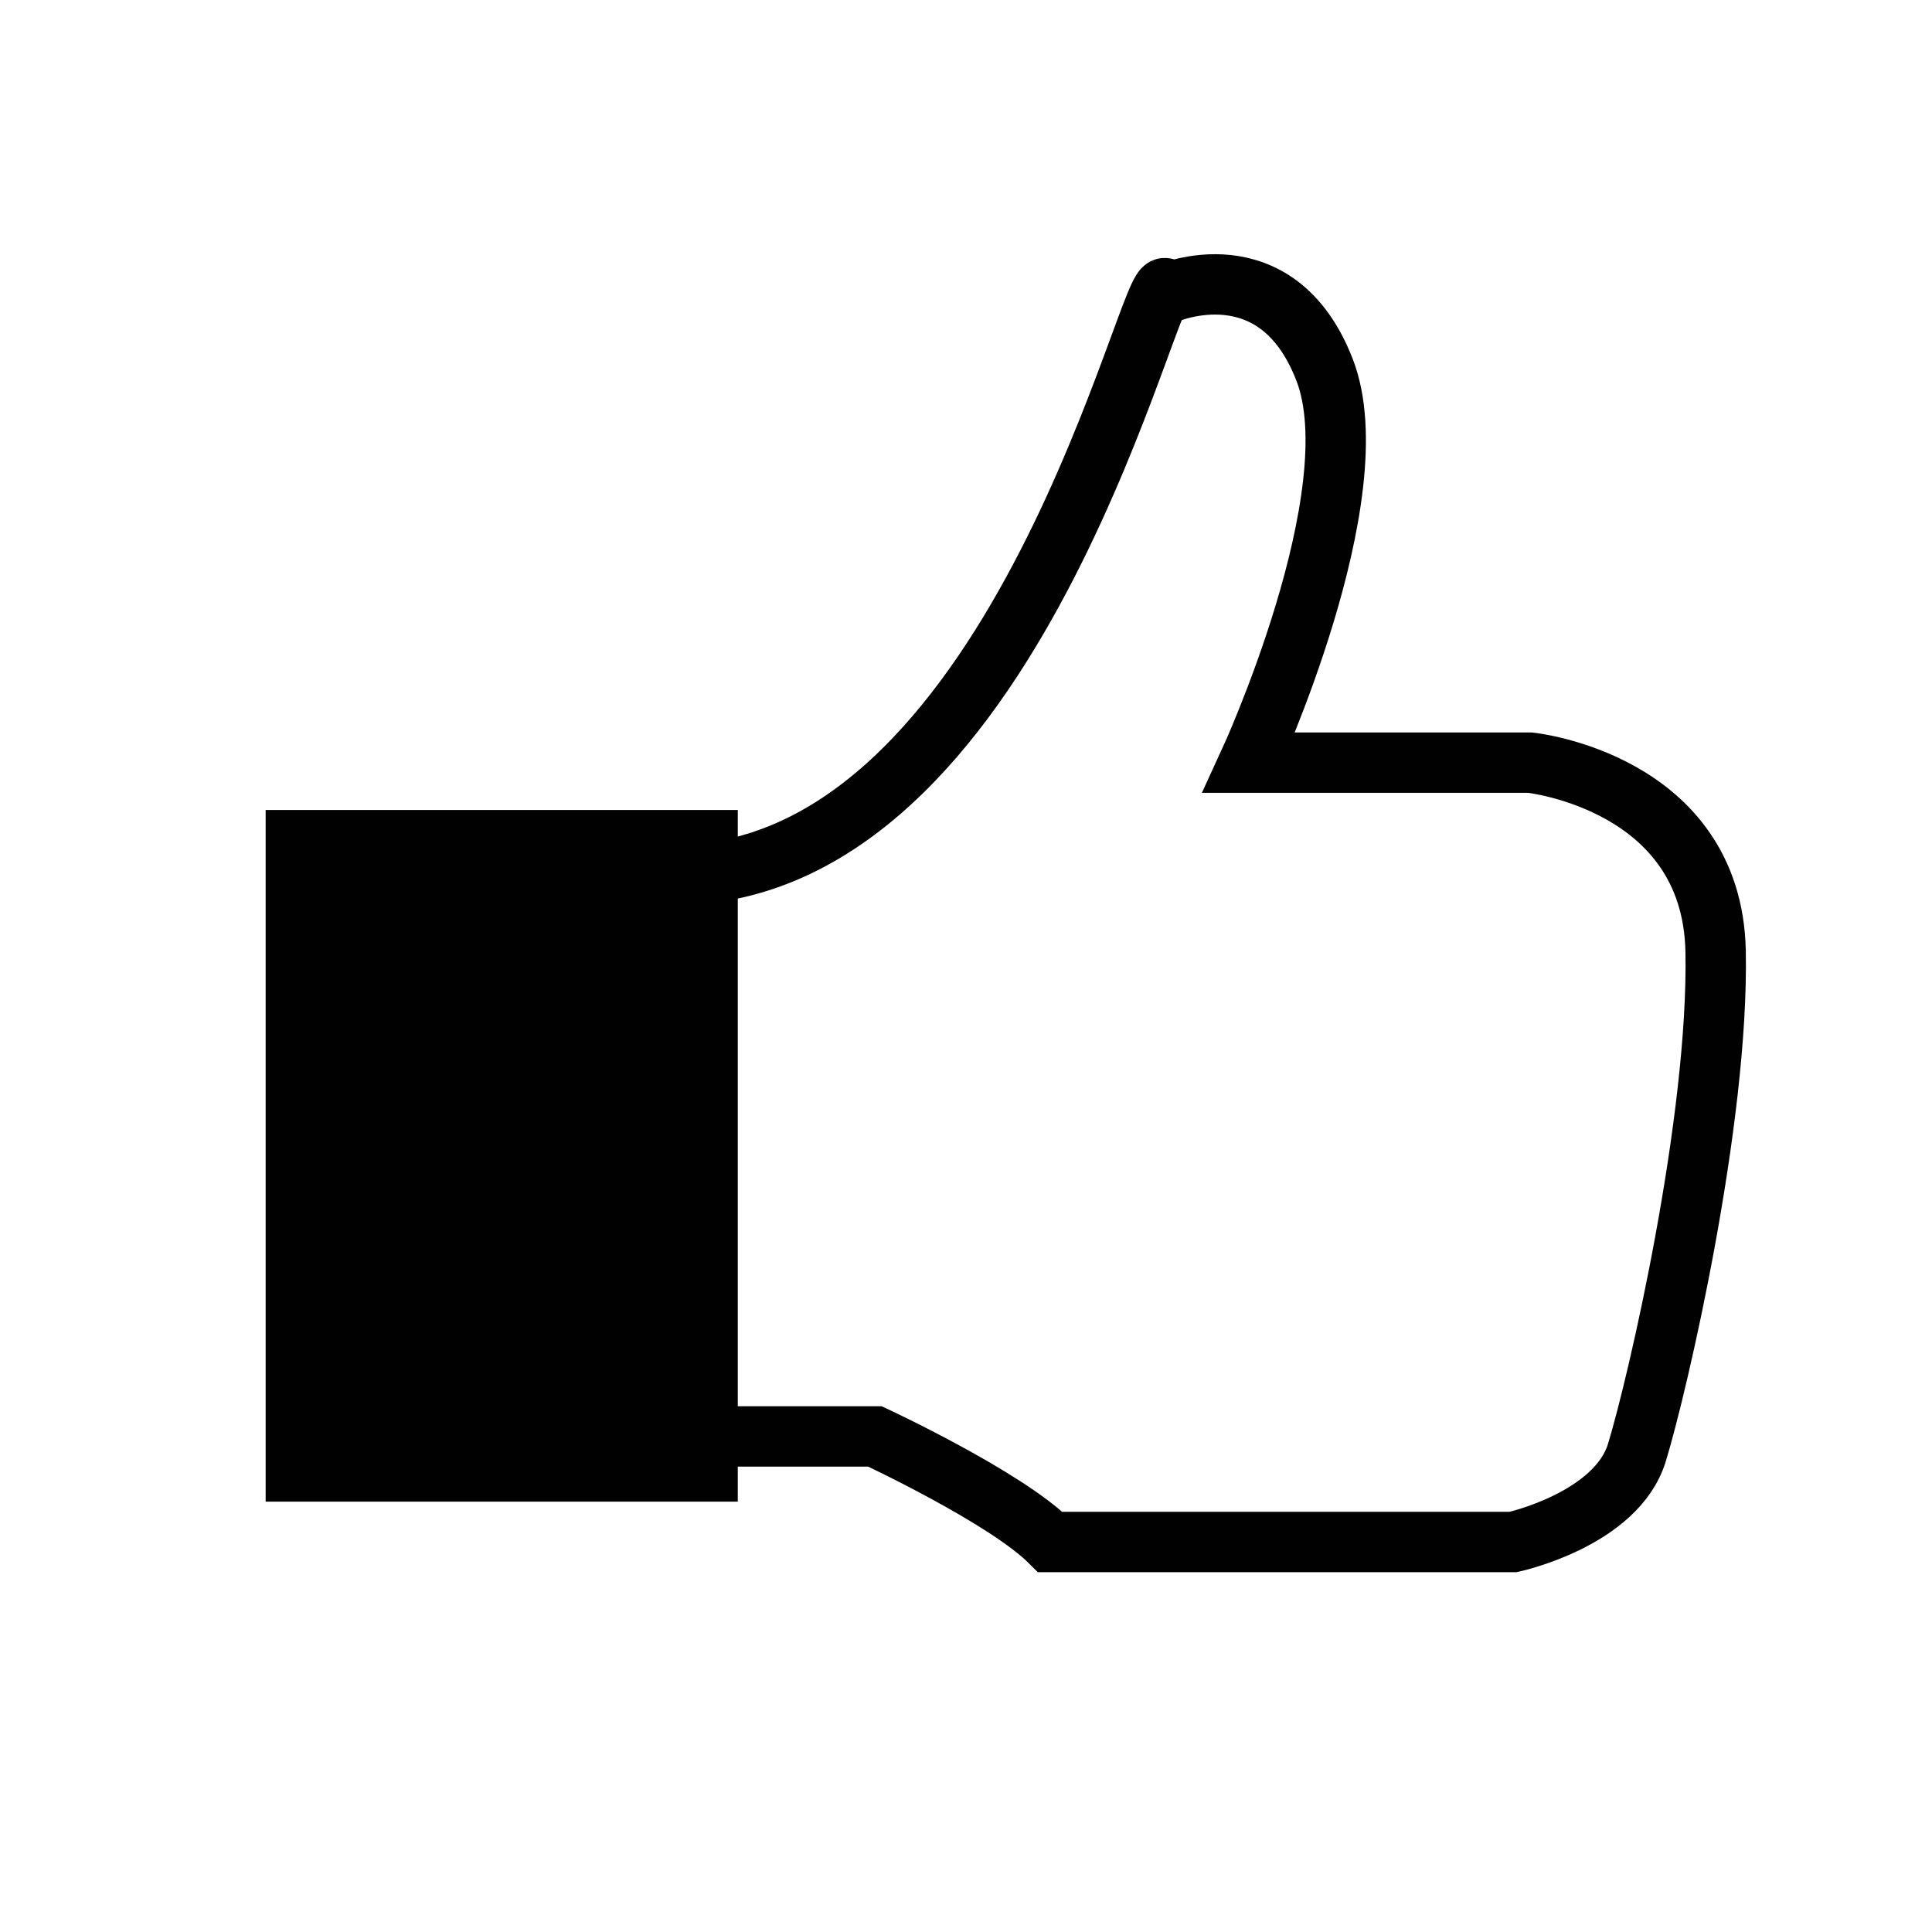 <?xml version="1.0" encoding="utf-8"?>
<!-- Generator: Adobe Illustrator 14.0.0, SVG Export Plug-In . SVG Version: 6.00 Build 43363)  -->
<!DOCTYPE svg PUBLIC "-//W3C//DTD SVG 1.1//EN" "http://www.w3.org/Graphics/SVG/1.1/DTD/svg11.dtd">
<svg version="1.1" id="Layer_1" xmlns="http://www.w3.org/2000/svg" xmlns:xlink="http://www.w3.org/1999/xlink" x="0px" y="0px"
	 width="8px" height="8px" viewBox="0 0 8 8" enable-background="new 0 0 8 8" xml:space="preserve">
<polygon fill="#010101" points="1.1,6.218 3.055,6.218 3.055,3.452 3.055,3.354 1.1,3.354 "/>
<path fill="none" stroke="#010101" stroke-width="0.25" d="M2.984,5.948h0.639c0,0,0.541,0.252,0.726,0.437h1.917
	c0,0,0.427-0.093,0.512-0.37S7.118,4.64,7.104,3.938c-0.015-0.701-0.768-0.78-0.768-0.78H5.172c0,0,0.512-1.111,0.313-1.626
	S4.832,1.215,4.832,1.215C4.803,0.937,4.306,3.383,2.984,3.607"/>
</svg>

